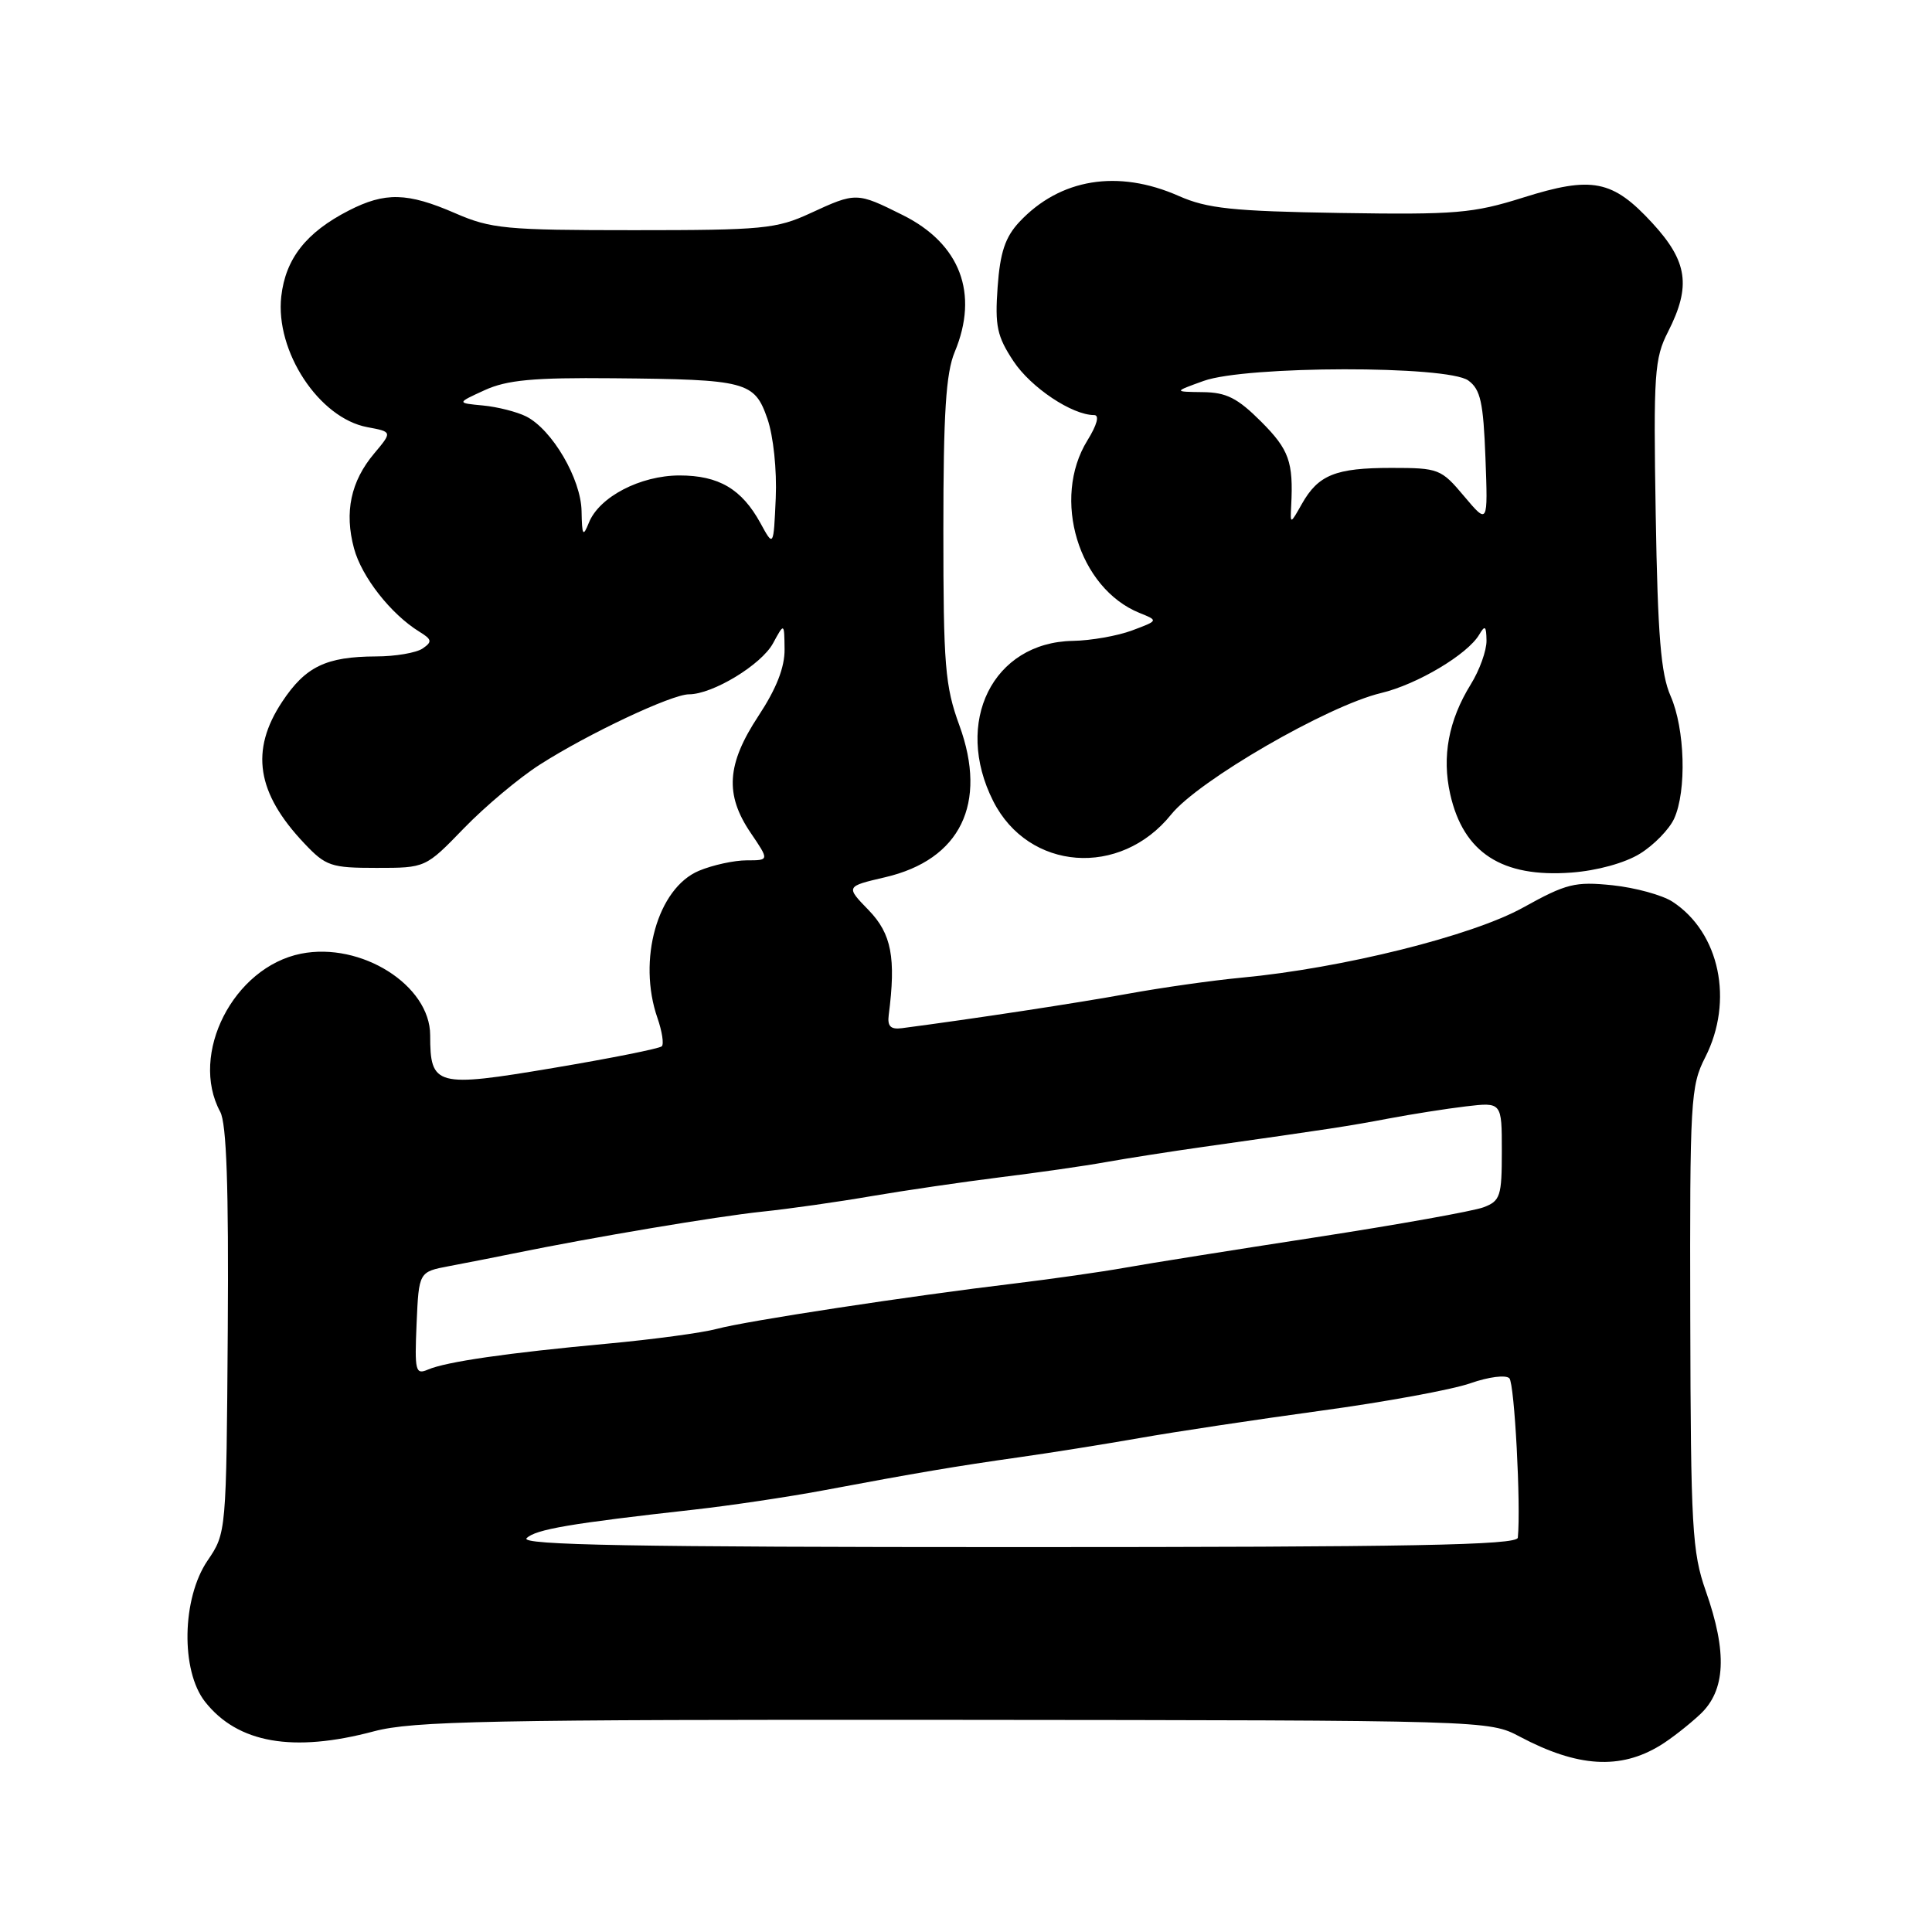 <?xml version="1.0" encoding="UTF-8" standalone="no"?>
<!DOCTYPE svg PUBLIC "-//W3C//DTD SVG 1.1//EN" "http://www.w3.org/Graphics/SVG/1.1/DTD/svg11.dtd" >
<svg xmlns="http://www.w3.org/2000/svg" xmlns:xlink="http://www.w3.org/1999/xlink" version="1.1" viewBox="0 0 256 256">
 <g >
 <path fill="currentColor"
d=" M 220.00 231.27 C 221.38 230.43 223.74 228.59 225.25 227.18 C 228.66 224.01 228.90 218.98 226.02 210.80 C 224.22 205.68 224.03 202.39 223.97 174.64 C 223.90 145.77 224.01 143.90 225.95 140.10 C 229.76 132.62 227.87 123.58 221.63 119.49 C 220.27 118.60 216.68 117.62 213.66 117.30 C 208.69 116.79 207.55 117.08 201.83 120.25 C 195.07 124.01 177.84 128.30 164.48 129.55 C 160.64 129.91 153.90 130.87 149.50 131.67 C 142.90 132.88 128.97 135.00 119.50 136.24 C 118.01 136.43 117.57 135.99 117.76 134.50 C 118.74 126.91 118.13 123.73 115.11 120.61 C 112.05 117.46 112.05 117.46 117.28 116.24 C 127.26 113.92 130.90 106.47 127.12 96.11 C 125.22 90.91 125.00 88.17 125.00 70.27 C 125.00 54.73 125.34 49.44 126.50 46.65 C 129.74 38.89 127.24 32.30 119.62 28.50 C 113.52 25.46 113.44 25.45 107.38 28.25 C 102.88 30.33 101.07 30.50 84.00 30.50 C 67.02 30.50 65.07 30.32 60.31 28.25 C 53.98 25.50 51.03 25.43 46.21 27.90 C 40.57 30.79 37.84 34.27 37.27 39.27 C 36.45 46.55 42.27 55.40 48.67 56.60 C 51.99 57.22 51.99 57.22 49.58 60.09 C 46.48 63.77 45.61 67.86 46.91 72.67 C 47.93 76.45 51.79 81.37 55.56 83.70 C 57.24 84.73 57.30 85.04 56.00 85.93 C 55.17 86.50 52.39 86.98 49.82 86.98 C 43.20 87.01 40.48 88.32 37.38 93.00 C 33.12 99.44 34.00 105.08 40.32 111.75 C 43.17 114.77 43.86 115.00 49.89 115.00 C 56.39 115.00 56.39 115.00 61.48 109.74 C 64.28 106.85 68.81 103.05 71.54 101.31 C 77.95 97.21 89.00 92.00 91.29 92.00 C 94.43 92.00 100.89 88.08 102.43 85.24 C 103.92 82.50 103.92 82.50 103.96 86.02 C 103.99 88.42 102.88 91.25 100.50 94.86 C 96.29 101.25 96.02 105.28 99.47 110.36 C 101.94 114.00 101.94 114.00 98.94 114.00 C 97.29 114.00 94.44 114.62 92.62 115.38 C 87.13 117.68 84.44 127.21 87.12 134.90 C 87.73 136.66 87.99 138.35 87.69 138.64 C 87.39 138.94 80.93 140.23 73.32 141.51 C 57.75 144.13 57.00 143.93 57.00 137.18 C 57.00 130.55 47.85 124.78 39.88 126.37 C 30.94 128.16 25.05 139.68 29.18 147.32 C 30.02 148.87 30.31 157.29 30.18 176.31 C 29.99 203.11 29.99 203.12 27.50 206.79 C 24.10 211.79 23.93 221.37 27.17 225.49 C 31.49 230.98 38.82 232.27 49.54 229.41 C 54.72 228.04 64.73 227.84 126.39 227.89 C 197.21 227.95 197.29 227.95 201.39 230.12 C 209.05 234.18 214.69 234.52 220.00 231.27 Z  M 217.30 113.12 C 219.15 111.98 221.18 109.89 221.83 108.48 C 223.51 104.79 223.27 96.56 221.36 92.22 C 220.07 89.28 219.66 84.25 219.39 68.16 C 219.08 49.49 219.22 47.49 221.03 43.95 C 224.10 37.91 223.63 34.64 218.93 29.54 C 213.67 23.83 210.96 23.30 201.82 26.18 C 195.18 28.27 192.92 28.46 177.58 28.22 C 163.31 27.99 159.96 27.63 156.20 25.97 C 148.13 22.40 140.45 23.66 135.06 29.42 C 133.20 31.42 132.52 33.43 132.19 38.03 C 131.82 43.20 132.11 44.56 134.29 47.86 C 136.60 51.35 142.06 55.00 144.98 55.00 C 145.71 55.00 145.37 56.29 144.08 58.37 C 139.32 66.08 142.91 77.95 151.00 81.22 C 153.50 82.23 153.50 82.23 150.00 83.54 C 148.07 84.26 144.54 84.88 142.15 84.92 C 131.56 85.11 126.31 95.68 131.61 106.16 C 136.29 115.40 148.44 116.31 155.18 107.93 C 158.79 103.43 175.92 93.52 183.00 91.83 C 187.79 90.69 194.48 86.70 196.01 84.08 C 196.77 82.79 196.94 82.94 196.97 84.88 C 196.99 86.19 196.05 88.81 194.88 90.69 C 191.94 95.45 191.04 100.25 192.16 105.23 C 193.91 113.00 199.02 116.31 208.22 115.62 C 211.62 115.37 215.31 114.35 217.30 113.12 Z  M 69.78 203.82 C 70.95 202.65 75.59 201.86 92.00 200.03 C 96.67 199.51 104.33 198.37 109.00 197.50 C 121.57 195.14 126.68 194.28 135.00 193.10 C 139.12 192.52 146.32 191.37 151.00 190.55 C 155.68 189.72 166.47 188.10 175.00 186.93 C 183.53 185.77 192.45 184.13 194.83 183.29 C 197.26 182.44 199.53 182.15 200.00 182.63 C 200.68 183.35 201.54 199.47 201.12 203.75 C 201.03 204.74 187.03 205.00 134.80 205.00 C 83.89 205.00 68.87 204.73 69.78 203.82 Z  M 55.20 175.39 C 55.50 168.53 55.50 168.53 59.50 167.77 C 61.70 167.36 65.53 166.60 68.00 166.10 C 78.56 163.94 94.97 161.18 101.00 160.55 C 104.58 160.18 111.10 159.25 115.50 158.49 C 119.90 157.74 127.55 156.62 132.50 156.00 C 137.45 155.39 143.75 154.49 146.50 153.99 C 149.25 153.50 155.10 152.58 159.50 151.96 C 176.53 149.55 178.67 149.22 184.00 148.21 C 187.03 147.64 191.64 146.91 194.25 146.60 C 199.00 146.04 199.00 146.04 199.00 152.54 C 199.00 158.51 198.80 159.13 196.58 159.97 C 195.24 160.48 185.23 162.27 174.33 163.95 C 163.42 165.63 152.03 167.44 149.00 167.99 C 145.97 168.53 139.45 169.46 134.50 170.06 C 120.59 171.72 98.89 175.03 95.00 176.08 C 93.08 176.60 86.55 177.48 80.50 178.04 C 67.19 179.27 59.11 180.44 56.70 181.48 C 55.05 182.19 54.93 181.67 55.20 175.39 Z  M 100.76 69.31 C 98.28 64.79 95.24 63.00 90.03 63.00 C 84.84 63.01 79.40 65.84 78.03 69.26 C 77.25 71.20 77.12 70.99 77.06 67.73 C 76.99 63.46 73.17 56.93 69.72 55.18 C 68.50 54.57 65.92 53.91 64.00 53.73 C 60.50 53.40 60.50 53.40 64.22 51.70 C 67.17 50.35 70.67 50.02 81.22 50.12 C 98.96 50.28 99.97 50.54 101.69 55.50 C 102.48 57.79 102.95 62.28 102.79 66.00 C 102.50 72.50 102.50 72.50 100.76 69.31 Z  M 171.09 67.00 C 171.39 61.20 170.81 59.58 167.12 55.88 C 163.98 52.74 162.50 51.99 159.37 51.96 C 155.50 51.91 155.50 51.91 159.50 50.47 C 165.12 48.45 191.81 48.41 194.56 50.42 C 196.18 51.60 196.55 53.31 196.83 60.67 C 197.16 69.50 197.16 69.50 194.00 65.75 C 190.96 62.13 190.64 62.00 184.36 62.00 C 176.96 62.00 174.68 62.92 172.50 66.78 C 170.96 69.50 170.96 69.50 171.09 67.00 Z "/>
</g>
</svg>
